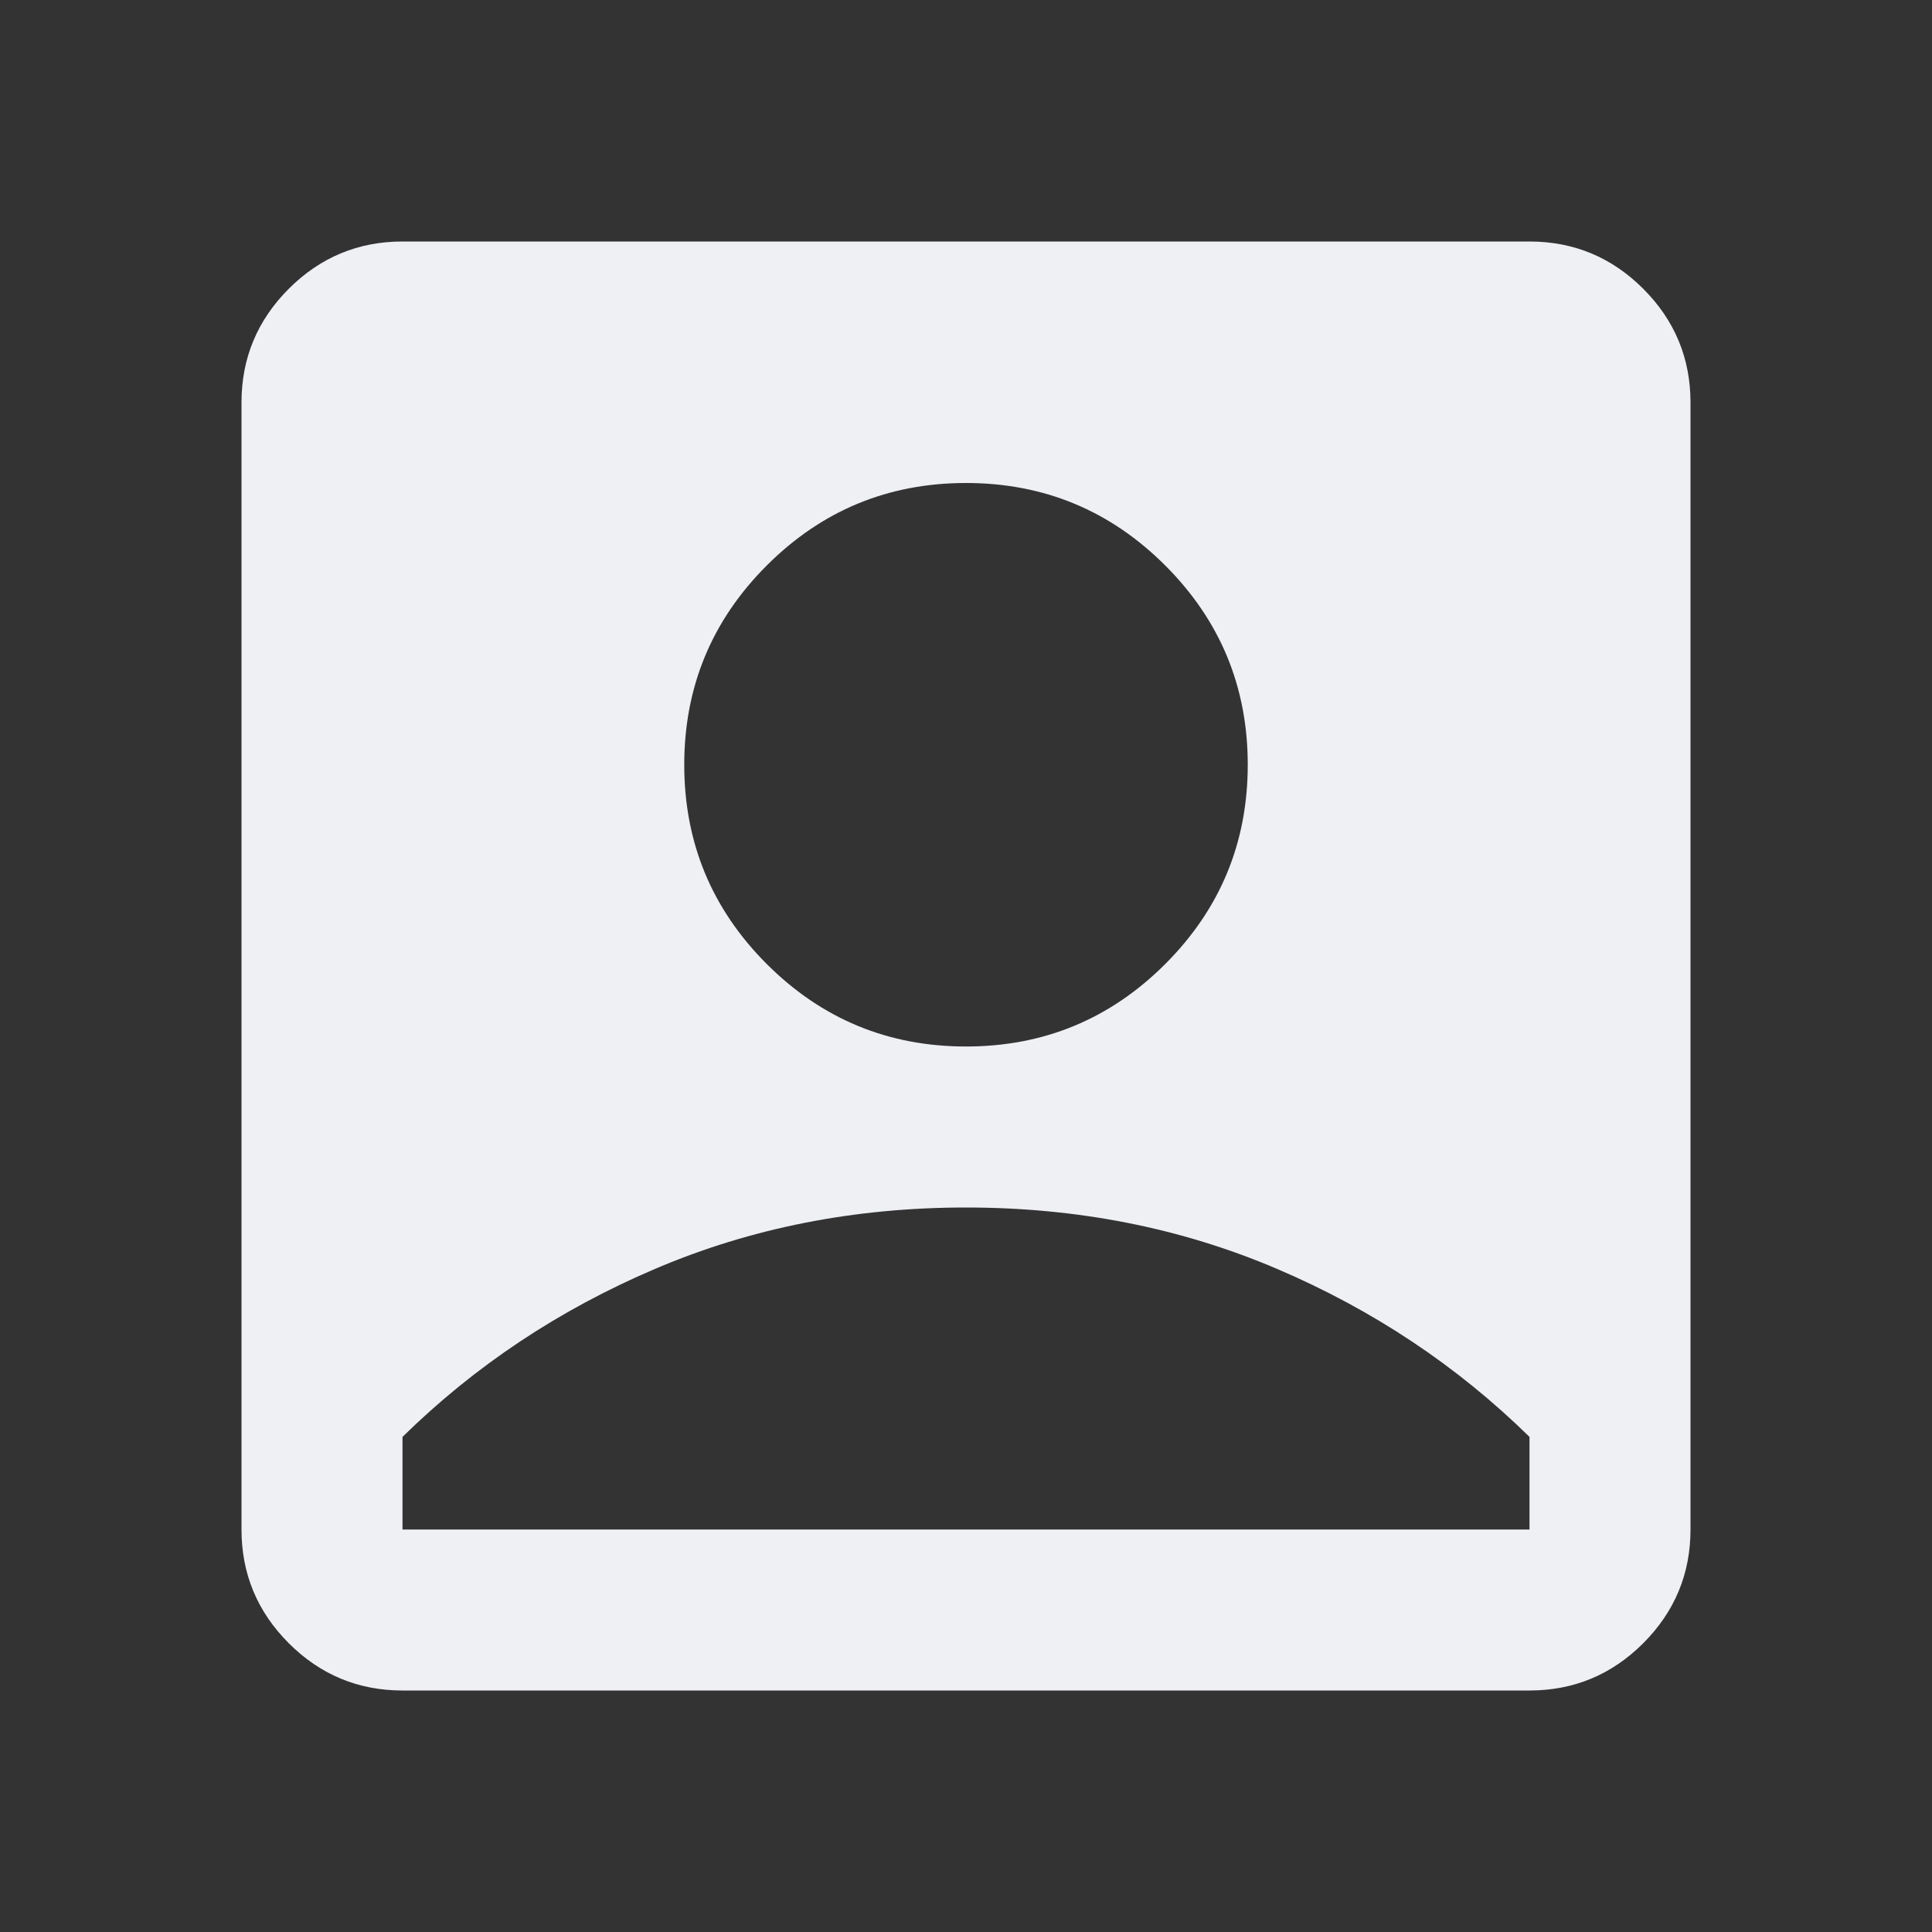 <svg width="30" height="30" viewBox="0 0 30 30" fill="none" xmlns="http://www.w3.org/2000/svg">
<rect x="0" y="0" width="30" height="30" fill="#333333" stroke="none"/>
<mask id="mask0_1484_35255" style="mask-type:alpha" maskUnits="userSpaceOnUse" x="0" y="0" width="30" height="30">
<rect width="30" height="30" fill="#D9D9D9"/>
</mask>
<g mask="url(#mask0_1484_35255)">
<path d="M15 16.25C16.208 16.25 17.24 15.823 18.094 14.969C18.948 14.115 19.375 13.083 19.375 11.875C19.375 10.667 18.948 9.635 18.094 8.781C17.24 7.927 16.208 7.5 15 7.5C13.792 7.5 12.76 7.927 11.906 8.781C11.052 9.635 10.625 10.667 10.625 11.875C10.625 13.083 11.052 14.115 11.906 14.969C12.76 15.823 13.792 16.25 15 16.25ZM6.25 26.25C5.562 26.25 4.974 26.005 4.484 25.516C3.995 25.026 3.75 24.438 3.75 23.75V6.25C3.75 5.562 3.995 4.974 4.484 4.484C4.974 3.995 5.562 3.75 6.25 3.75H23.75C24.438 3.75 25.026 3.995 25.516 4.484C26.005 4.974 26.25 5.562 26.25 6.25V23.75C26.25 24.438 26.005 25.026 25.516 25.516C25.026 26.005 24.438 26.25 23.75 26.25H6.25ZM6.25 23.75H23.75V22.312C22.625 21.208 21.318 20.338 19.829 19.703C18.339 19.067 16.729 18.75 15 18.75C13.271 18.75 11.662 19.067 10.172 19.703C8.682 20.338 7.375 21.208 6.25 22.312V23.75Z" fill="#EEF0F4"/>
</g>
</svg>
